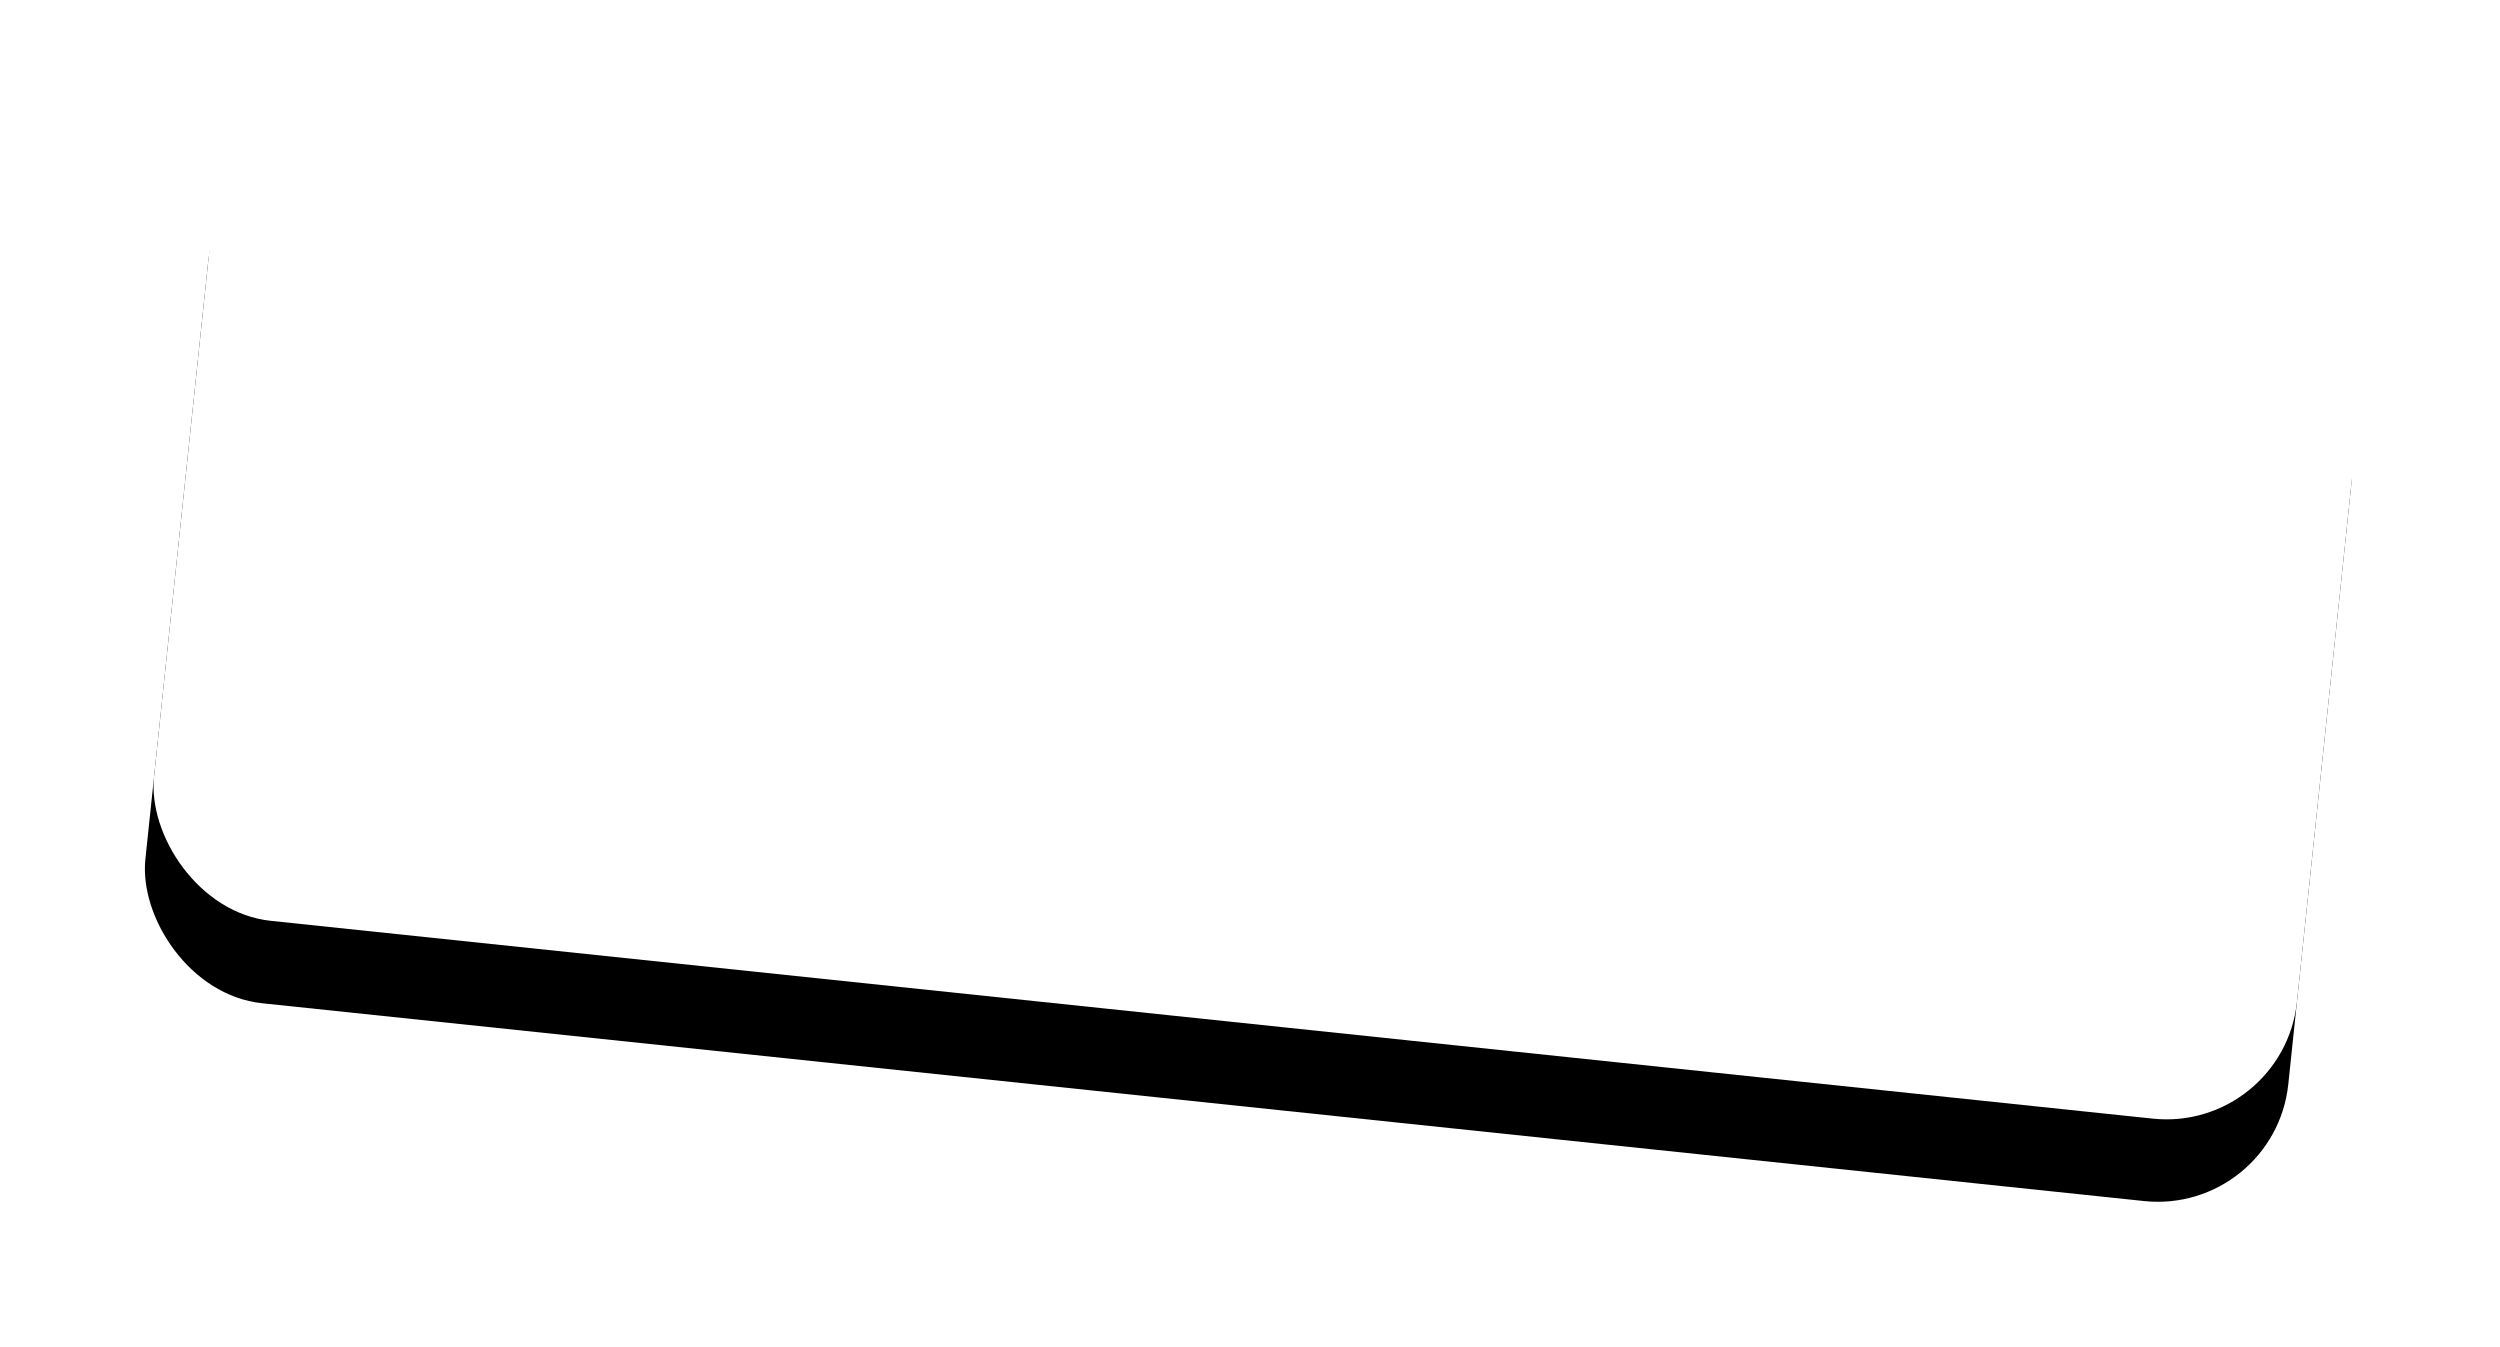 <?xml version="1.0" encoding="UTF-8"?>
<svg width="362px" height="195px" viewBox="0 0 362 195" version="1.1" xmlns="http://www.w3.org/2000/svg" xmlns:xlink="http://www.w3.org/1999/xlink">
    <title>Rectangle Copy 7@2x</title>
    <defs>
        <rect id="path-1" x="282" y="343" width="312" height="125" rx="19"></rect>
        <filter x="-12.5%" y="-21.6%" width="125.0%" height="162.4%" filterUnits="objectBoundingBox" id="filter-2">
            <feOffset dx="0" dy="12" in="SourceAlpha" result="shadowOffsetOuter1"></feOffset>
            <feGaussianBlur stdDeviation="11" in="shadowOffsetOuter1" result="shadowBlurOuter1"></feGaussianBlur>
            <feColorMatrix values="0 0 0 0 0   0 0 0 0 0   0 0 0 0 0  0 0 0 0.124 0" type="matrix" in="shadowBlurOuter1"></feColorMatrix>
        </filter>
    </defs>
    <g id="host-onboarding" stroke="none" stroke-width="1" fill="none" fill-rule="evenodd">
        <g id="create-password" transform="translate(-256, -320)">
            <g id="Rectangle-Copy-7" transform="translate(438, 405.5) rotate(6) translate(-438, -405.5) ">
                <use fill="black" fill-opacity="1" filter="url(#filter-2)" xlink:href="#path-1"></use>
                <use fill="#FFFFFF" fill-rule="evenodd" xlink:href="#path-1"></use>
            </g>
        </g>
    </g>
</svg>